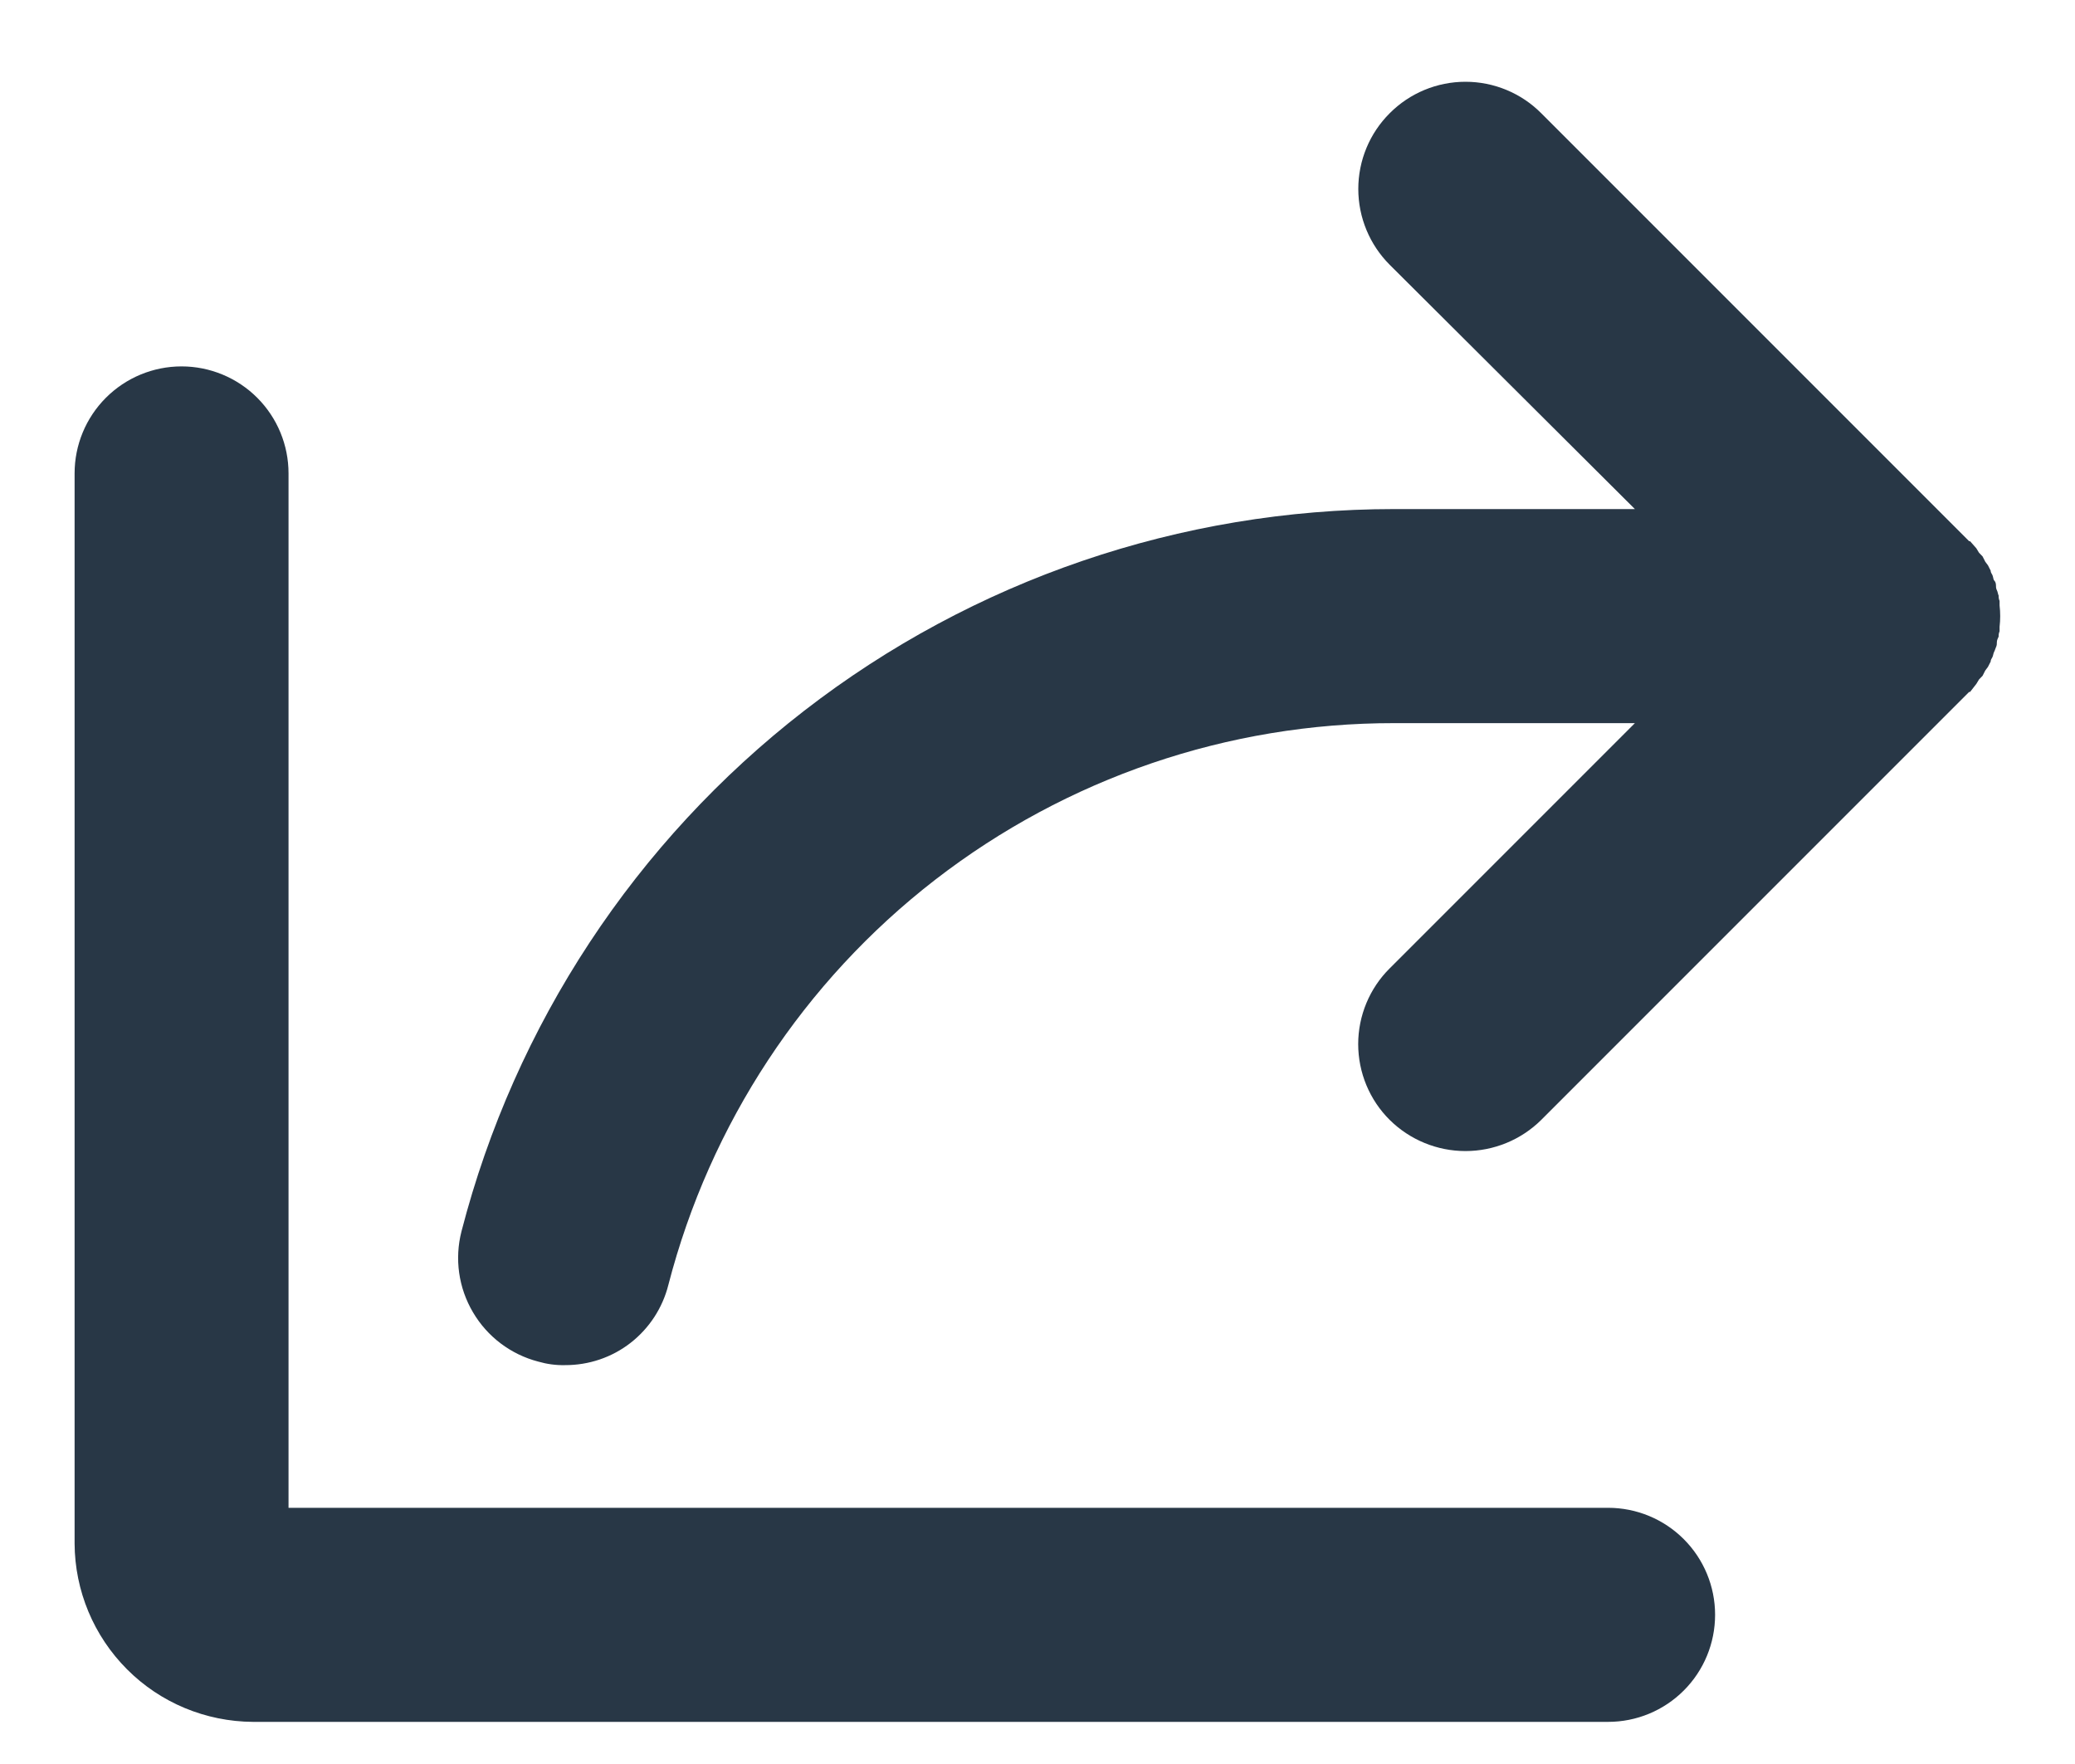 <svg width="20" height="17" viewBox="0 0 20 17" fill="none" xmlns="http://www.w3.org/2000/svg">
<path d="M16.531 15.562C16.531 15.836 16.423 16.098 16.229 16.292C16.036 16.485 15.774 16.594 15.5 16.594H2.438C1.982 16.591 1.546 16.41 1.225 16.088C0.903 15.766 0.721 15.33 0.719 14.875V4.562C0.719 4.289 0.827 4.027 1.021 3.833C1.214 3.64 1.476 3.531 1.75 3.531C2.023 3.531 2.286 3.64 2.479 3.833C2.673 4.027 2.781 4.289 2.781 4.562V14.531H15.5C15.774 14.531 16.036 14.64 16.229 14.833C16.423 15.027 16.531 15.289 16.531 15.562ZM19.049 6.591L19.075 6.548L19.109 6.513L19.135 6.462L19.161 6.427L19.187 6.376C19.187 6.359 19.195 6.35 19.204 6.333C19.212 6.316 19.212 6.298 19.221 6.281C19.23 6.264 19.23 6.255 19.238 6.238C19.247 6.221 19.247 6.204 19.247 6.187C19.247 6.17 19.256 6.152 19.264 6.135C19.263 6.117 19.266 6.1 19.273 6.084V6.041C19.281 5.972 19.281 5.903 19.273 5.834V5.791C19.266 5.775 19.263 5.757 19.264 5.74C19.256 5.723 19.256 5.705 19.247 5.688C19.238 5.671 19.238 5.654 19.238 5.637C19.238 5.62 19.23 5.602 19.221 5.594C19.212 5.585 19.212 5.559 19.204 5.542C19.195 5.525 19.187 5.516 19.187 5.499L19.161 5.448L19.135 5.413L19.109 5.362L19.075 5.327L19.049 5.284L18.989 5.216H18.98L14.855 1.091C14.662 0.897 14.399 0.788 14.125 0.788C13.851 0.788 13.588 0.897 13.395 1.091C13.201 1.284 13.092 1.547 13.092 1.821C13.092 2.095 13.201 2.358 13.395 2.552L15.758 4.906H13.438C11.38 4.906 9.38 5.589 7.752 6.849C6.125 8.109 4.963 9.874 4.448 11.867C4.38 12.132 4.42 12.412 4.559 12.647C4.697 12.882 4.923 13.053 5.188 13.122C5.271 13.146 5.358 13.158 5.445 13.156C5.674 13.157 5.897 13.082 6.077 12.942C6.258 12.801 6.386 12.605 6.442 12.383C6.843 10.832 7.747 9.459 9.013 8.479C10.28 7.499 11.836 6.967 13.438 6.969H15.758L13.395 9.332C13.298 9.428 13.222 9.542 13.17 9.667C13.118 9.792 13.091 9.927 13.091 10.062C13.091 10.198 13.118 10.333 13.17 10.458C13.222 10.583 13.298 10.697 13.395 10.793C13.589 10.985 13.852 11.093 14.125 11.093C14.398 11.093 14.661 10.985 14.855 10.793L18.98 6.668H18.989L19.049 6.591Z" fill="#283746"/>
</svg>

